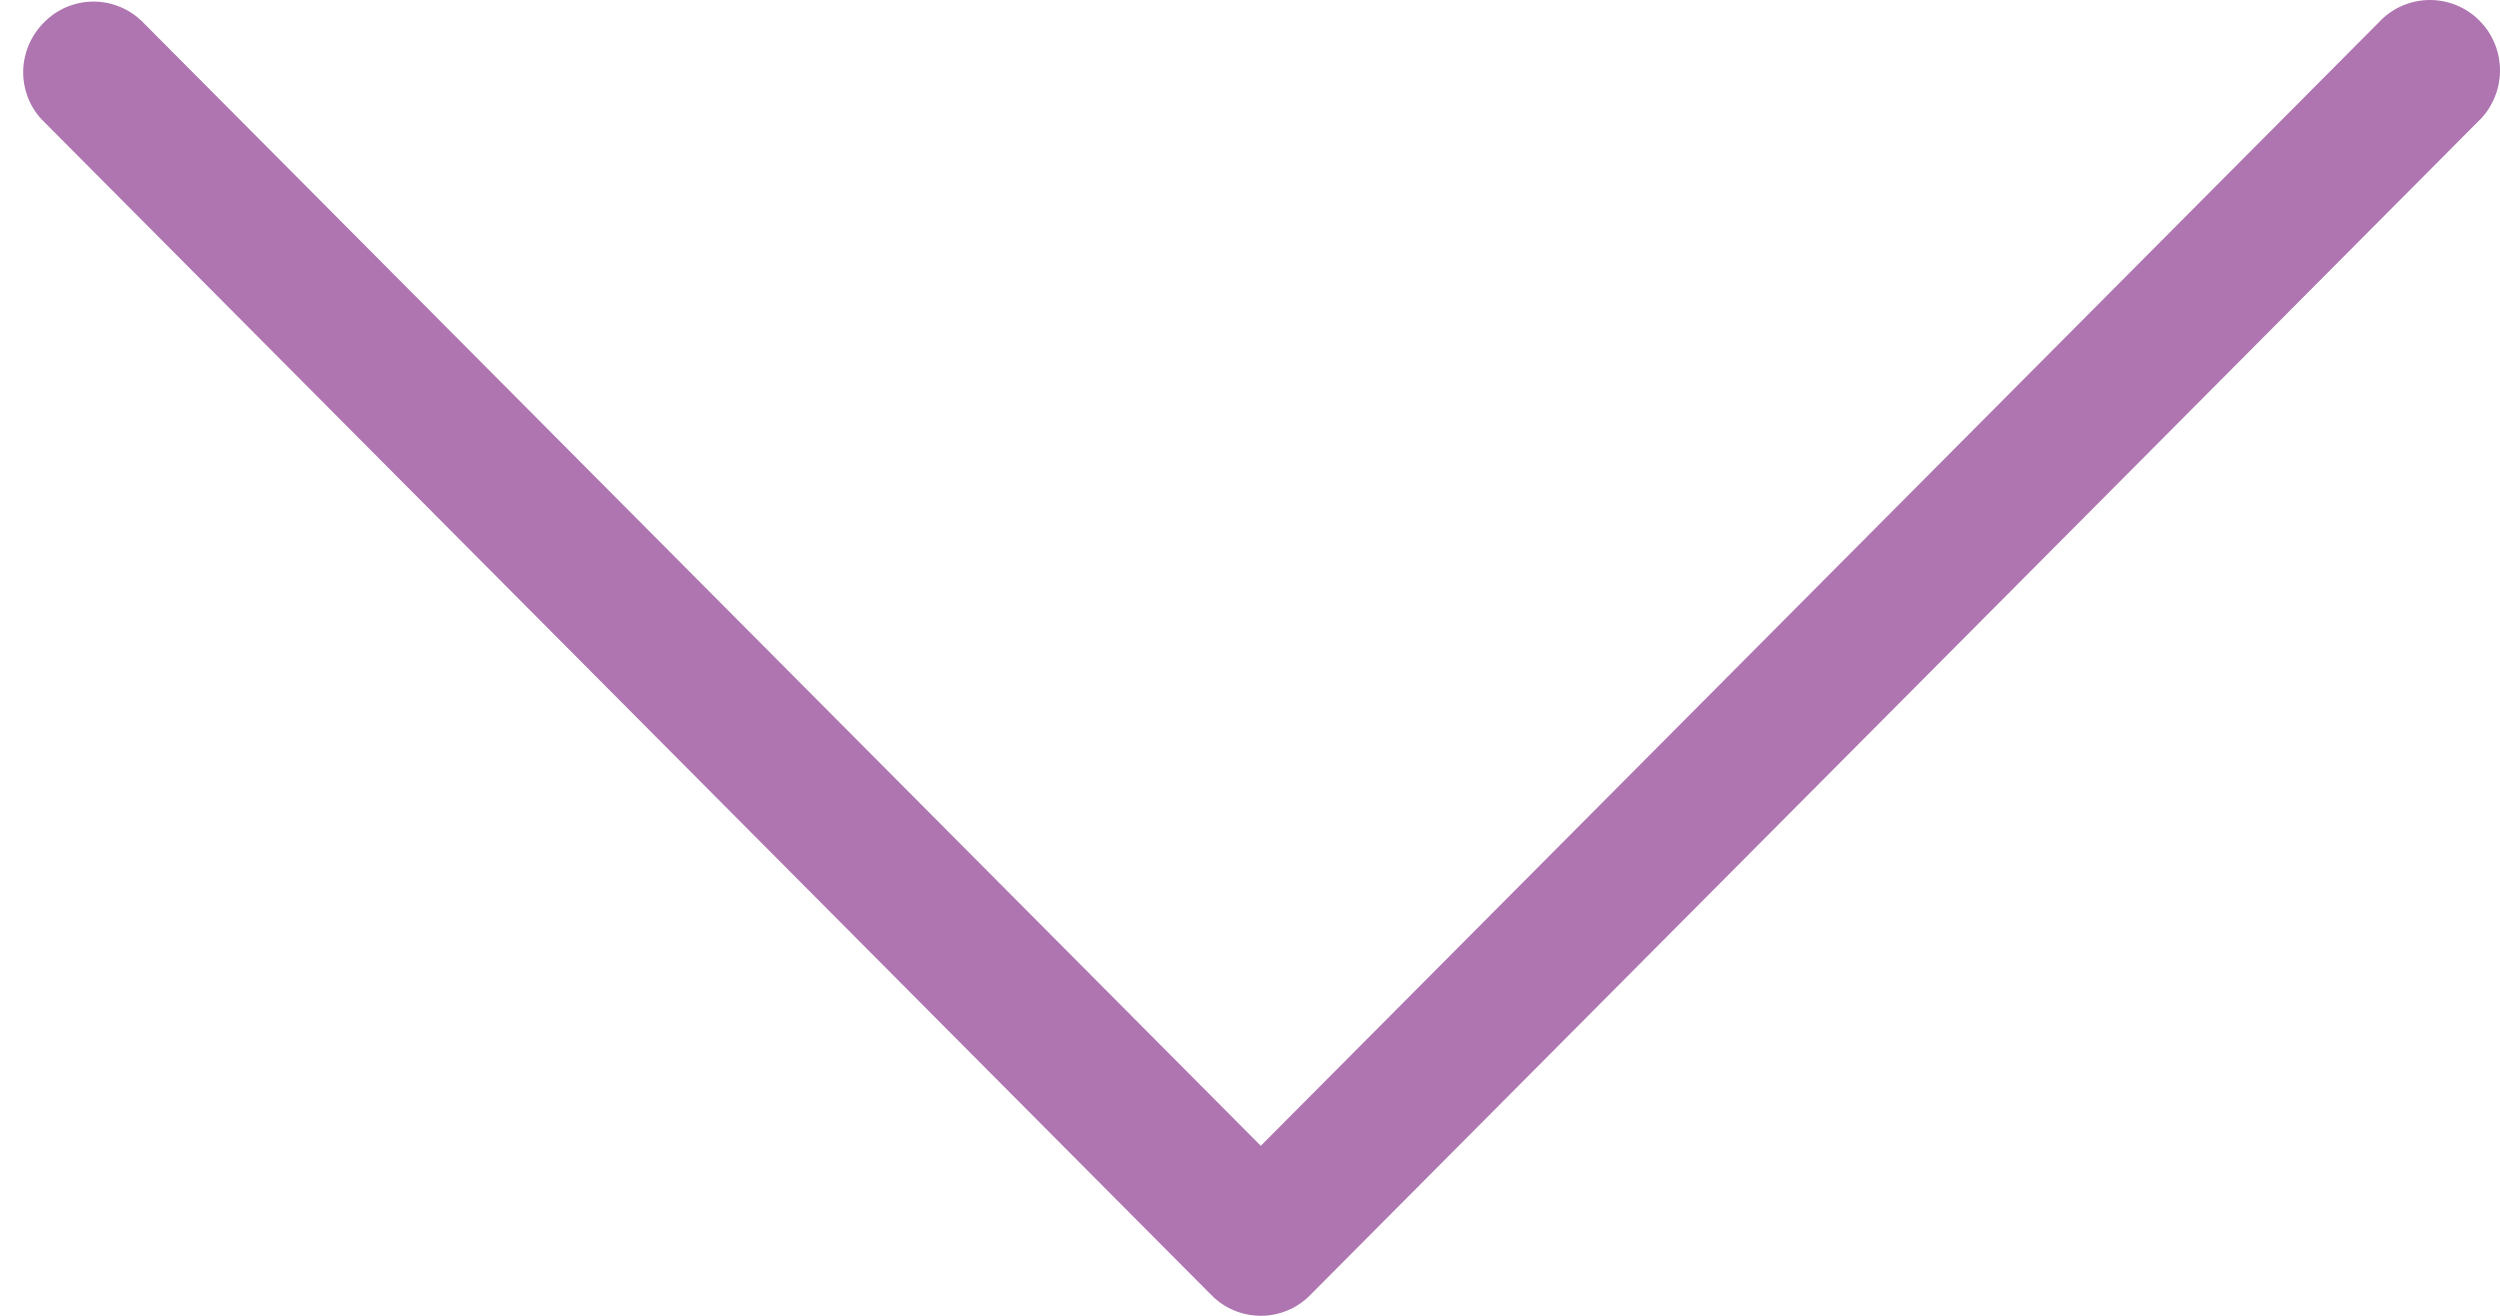 <svg width="19" height="10" viewBox="0 0 19 10" fill="none" xmlns="http://www.w3.org/2000/svg">
<path d="M0.335 0.17C0.234 0.27 0.177 0.406 0.176 0.548C0.176 0.618 0.19 0.688 0.217 0.753C0.244 0.818 0.284 0.877 0.335 0.926L9.206 9.842C9.255 9.892 9.313 9.932 9.378 9.959C9.443 9.986 9.512 10 9.582 10C9.652 10 9.721 9.986 9.786 9.959C9.85 9.932 9.909 9.892 9.958 9.842L18.831 0.926C18.884 0.877 18.925 0.818 18.954 0.752C18.983 0.686 18.999 0.616 19 0.544C19.001 0.472 18.988 0.401 18.961 0.334C18.934 0.268 18.895 0.207 18.844 0.157C18.794 0.106 18.733 0.066 18.667 0.039C18.601 0.012 18.53 -0.001 18.459 7.43539e-05C18.387 0.001 18.317 0.017 18.252 0.046C18.186 0.075 18.128 0.117 18.079 0.17L9.582 8.708L1.087 0.17C1.038 0.12 0.979 0.08 0.914 0.053C0.85 0.026 0.781 0.012 0.711 0.012C0.641 0.012 0.572 0.026 0.507 0.053C0.442 0.08 0.384 0.12 0.335 0.17Z" fill="#AE75B0"/>
</svg>
